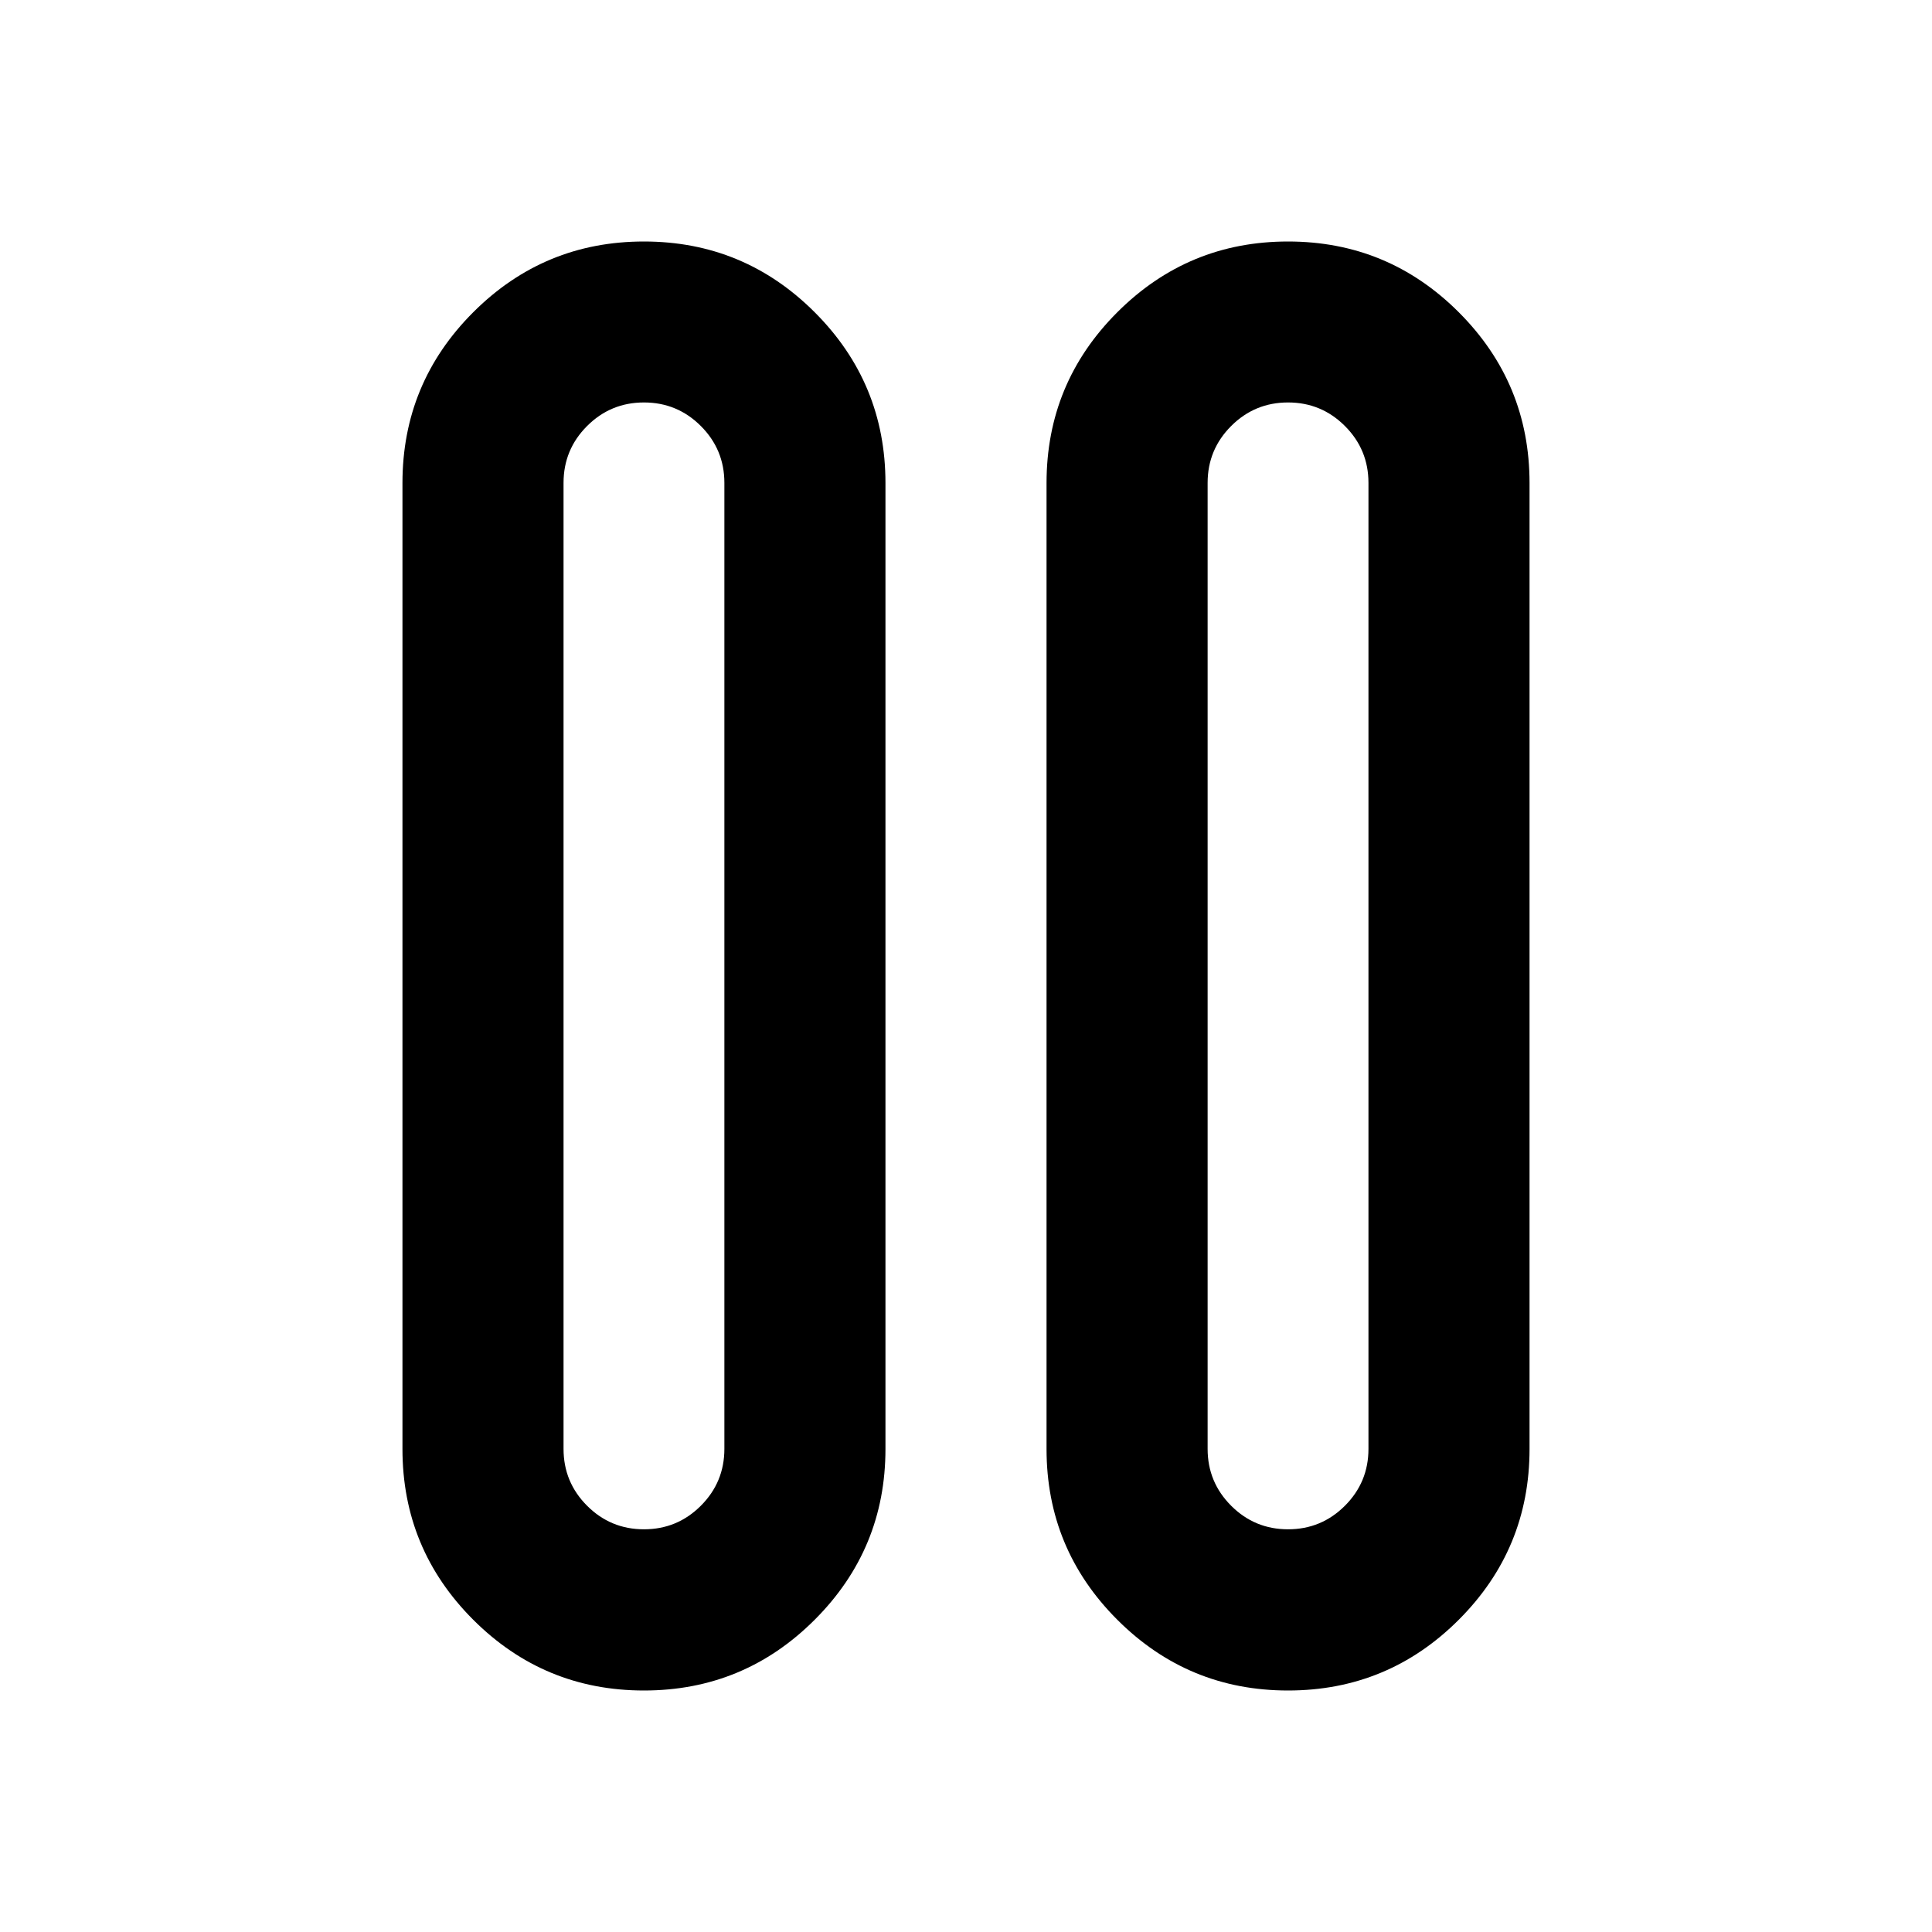 <?xml version="1.0" encoding="utf-8"?>
<!-- Generated by IcoMoon.io -->
<!DOCTYPE svg PUBLIC "-//W3C//DTD SVG 1.1//EN" "http://www.w3.org/Graphics/SVG/1.1/DTD/svg11.dtd">
<svg version="1.1" xmlns="http://www.w3.org/2000/svg" xmlns:xlink="http://www.w3.org/1999/xlink" width="16" height="16" viewBox="0 0 16 16">
<path d="M10.667 2q0.828 0 1.414 0.586t0.586 1.414v8q0 0.828-0.586 1.414t-1.414 0.586-1.414-0.586-0.586-1.414v-8q0-0.828 0.586-1.414t1.414-0.586zM5.333 2q0.828 0 1.414 0.586t0.586 1.414v8q0 0.828-0.586 1.414t-1.414 0.586-1.414-0.586-0.586-1.414v-8q0-0.828 0.586-1.414t1.414-0.586zM5.333 3.333q-0.276 0-0.471 0.195t-0.195 0.471v8q0 0.276 0.195 0.471t0.471 0.195 0.471-0.195 0.195-0.471v-8q0-0.276-0.195-0.471t-0.471-0.195zM10.667 3.333q-0.276 0-0.471 0.195t-0.195 0.471v8q0 0.276 0.195 0.471t0.471 0.195 0.471-0.195 0.195-0.471v-8q0-0.276-0.195-0.471t-0.471-0.195z"></path>
</svg>

